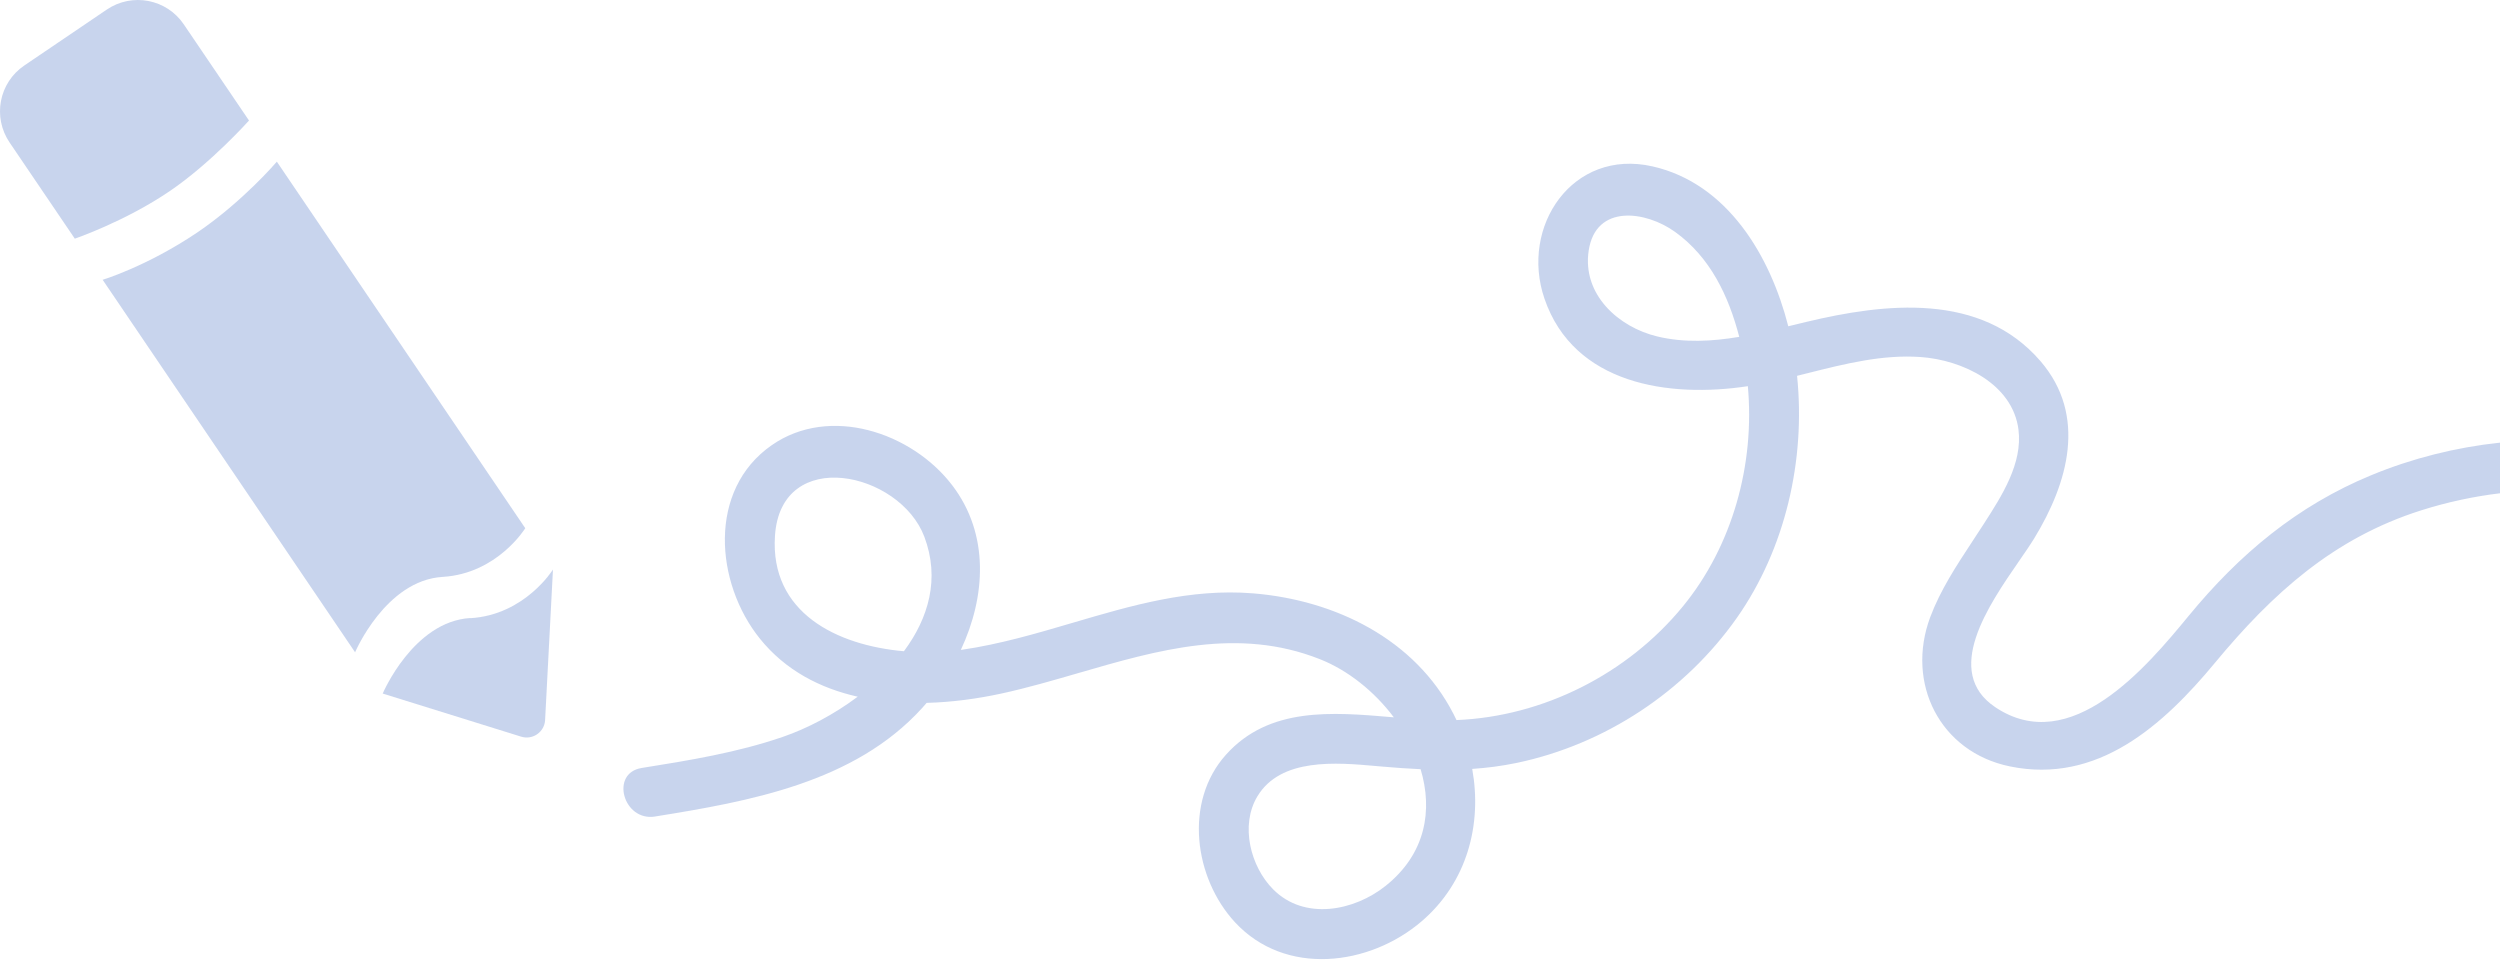 <svg width="397" height="153" viewBox="0 0 397 153" fill="none" xmlns="http://www.w3.org/2000/svg">
<path fill-rule="evenodd" clip-rule="evenodd" d="M397 70.292V78.332C392.757 78.842 388.558 79.751 384.475 81.046C370.565 85.456 360.865 94.236 351.735 105.256C343.505 115.186 333.095 124.566 319.175 121.706C308.005 119.406 302.625 108.446 306.515 98.016C308.126 93.714 310.647 89.88 313.158 86.061C313.718 85.21 314.277 84.36 314.825 83.506C314.915 83.365 315.006 83.224 315.098 83.082C317.887 78.747 321.213 73.58 320.535 68.226C319.605 60.916 311.585 57.156 304.985 56.696C298.947 56.275 293.051 57.755 287.182 59.228C286.579 59.379 285.976 59.531 285.373 59.68C286.76 73.082 283.489 87.198 275.805 98.126C267.585 109.816 254.875 118.206 240.875 121.146C238.493 121.644 236.137 121.946 233.787 122.103C235.38 130.916 232.988 140.104 225.755 146.306C217.425 153.436 204.115 155.066 196.145 146.486C189.615 139.446 187.965 127.326 194.685 119.846C201.532 112.22 211.52 113.074 221.06 113.889C221.154 113.897 221.248 113.905 221.341 113.913C218.255 109.804 214.065 106.442 209.595 104.676C196.577 99.526 183.898 103.208 171.24 106.884C167.183 108.062 163.128 109.24 159.065 110.126C155.291 110.948 151.234 111.51 147.155 111.616C146.912 111.901 146.665 112.181 146.415 112.456C135.665 124.286 119.005 127.256 103.995 129.666H104.025C98.975 130.476 96.825 122.766 101.895 121.956C109.445 120.746 117.055 119.516 124.315 117.016C128.157 115.693 132.393 113.495 136.204 110.636C130.217 109.288 124.732 106.454 120.685 101.436C113.565 92.606 112.325 77.826 122.535 70.706C131.755 64.276 144.795 68.676 151.195 77.036C157.177 84.858 156.535 94.764 152.581 103.206C152.653 103.196 152.724 103.186 152.795 103.176C158.774 102.305 164.566 100.6 170.344 98.9C179.69 96.15 189 93.41 199.005 94.226C211.965 95.286 224.705 101.446 230.835 113.416C230.993 113.724 231.146 114.034 231.293 114.347C245.09 113.786 258.481 106.984 267.225 96.316C275.131 86.685 278.687 73.723 277.558 61.326C265.049 63.23 249.935 61.056 245.265 47.436C241.335 35.986 249.705 23.526 262.435 26.426C274.307 29.125 281.118 40.598 283.979 51.812C284.232 51.751 284.484 51.689 284.736 51.628C285.416 51.462 286.092 51.297 286.765 51.136C299.365 48.116 314.575 46.366 324.035 57.356C331.485 66.016 328.385 76.736 323.025 85.506C322.395 86.536 321.561 87.744 320.642 89.075C315.756 96.153 308.48 106.691 316.855 112.306C328.825 120.326 340.925 105.866 347.555 97.806C355.605 88.016 364.785 80.316 376.595 75.446C383.104 72.759 390.002 71.036 397 70.292ZM276.192 53.493C274.513 47.008 271.59 40.852 266.015 36.836C261.355 33.476 253.415 32.356 252.285 39.786C251.225 46.736 256.985 51.956 263.205 53.436C267.494 54.459 271.867 54.219 276.192 53.493ZM143.542 103.417C147.446 98.167 149.302 91.904 146.785 85.236C142.895 74.916 124.015 70.756 123.065 85.076C122.252 97.355 132.98 102.493 143.542 103.417ZM225.594 122.15C223.551 122.059 221.496 121.906 219.415 121.726C219.13 121.701 218.839 121.675 218.542 121.648C212.23 121.086 203.371 120.296 199.665 126.476C196.915 131.056 198.565 137.596 202.175 141.226C207.135 146.216 215.025 144.696 220.075 140.646C226.427 135.551 227.545 128.64 225.594 122.15Z" fill="#2556B8" fill-opacity="0.25"/>
<path d="M74.696 98.141C65.615 98.688 60.775 110.137 60.775 110.137L82.763 116.981C84.585 117.553 86.458 116.252 86.562 114.353L87.811 90.439C87.811 90.439 83.362 97.647 74.696 98.167V98.141Z" fill="#2556B8" fill-opacity="0.25"/>
<path d="M56.377 103.606C56.377 103.606 61.217 92.157 70.298 91.61C78.989 91.09 83.413 83.882 83.413 83.882L43.964 25.672C43.964 25.672 38.604 31.969 31.37 36.887C23.407 42.273 16.303 44.433 16.303 44.433L56.403 103.606" fill="#2556B8" fill-opacity="0.25"/>
<path d="M16.954 1.523L3.865 10.397C-0.168 13.129 -1.209 18.593 1.523 22.627L11.88 37.901C11.88 37.901 19.868 35.169 26.946 30.355C33.504 25.905 39.541 19.14 39.541 19.14L29.184 3.865C26.452 -0.168 20.987 -1.209 16.954 1.523Z" fill="#2556B8" fill-opacity="0.25"/>
</svg>
